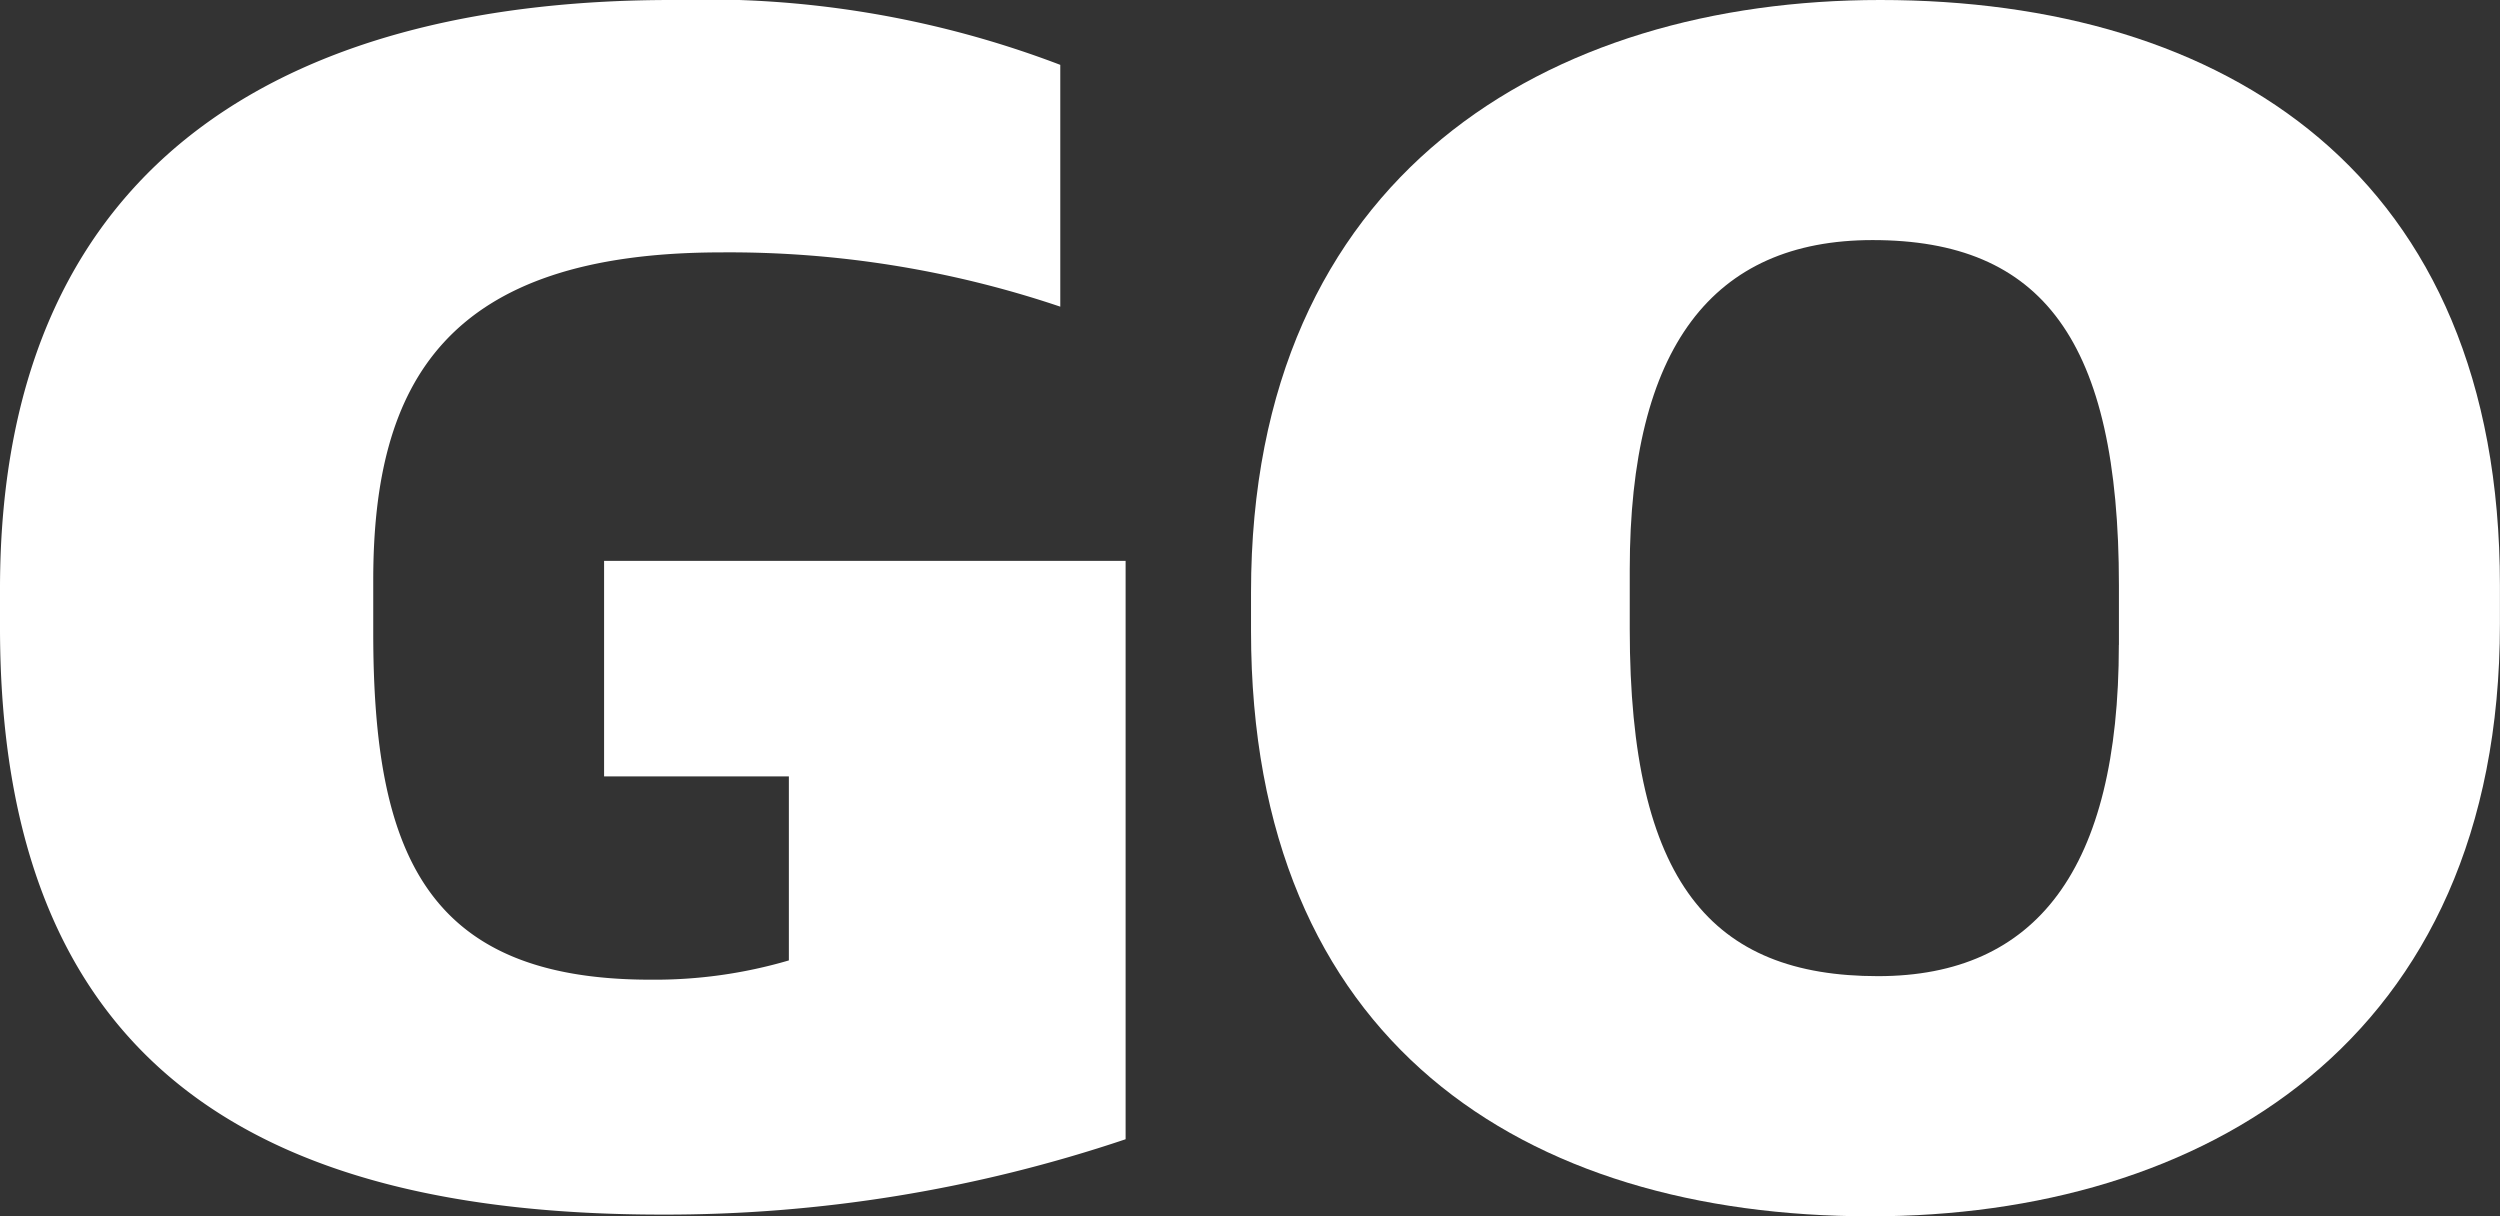 <svg xmlns="http://www.w3.org/2000/svg" width="31.916" height="15.528" viewBox="0 0 31.916 15.528">
  <rect x="0" y="0" width="31.916" height="15.528" fill="#333333" stroke="none"/>
  <g id="go" transform="translate(-1164.193 -510.903)">
    <g id="그룹_2562" data-name="그룹 2562" transform="translate(1164.193 510.903)">
      <path id="패스_4338" data-name="패스 4338" d="M2156.295,2217.576v-.491c0-5.706,4-7.518,8.573-7.518a12.715,12.715,0,0,1,4.963.828v3.087a13.223,13.223,0,0,0-4.324-.693c-3.513,0-4.447,1.656-4.447,4.184v.671c0,2.8.663,4.43,3.538,4.43a6.072,6.072,0,0,0,1.768-.246v-2.349h-2.359v-2.752h6.658v7.384a18.407,18.407,0,0,1-5.921.962C2159.513,2225.072,2156.295,2223.1,2156.295,2217.576Z" transform="translate(-2156.295 -2209.567)" fill="#fff"/>
      <path id="패스_4339" data-name="패스 4339" d="M2260.567,2217.622v-.492c0-5.348,3.808-7.563,8.033-7.563,4.4,0,7.911,2.215,7.911,7.473v.492c0,5.347-3.808,7.563-8.034,7.563C2264.055,2225.094,2260.567,2222.879,2260.567,2217.622Zm11.08.178v-.76c0-3.133-.983-4.408-3.145-4.408-2.039,0-3.1,1.365-3.1,4.206v.761c0,3.244,1.056,4.43,3.169,4.43C2270.59,2222.029,2271.646,2220.665,2271.646,2217.8Z" transform="translate(-2244.596 -2209.567)" fill="#fff"/>
    </g>
  </g>
</svg>
